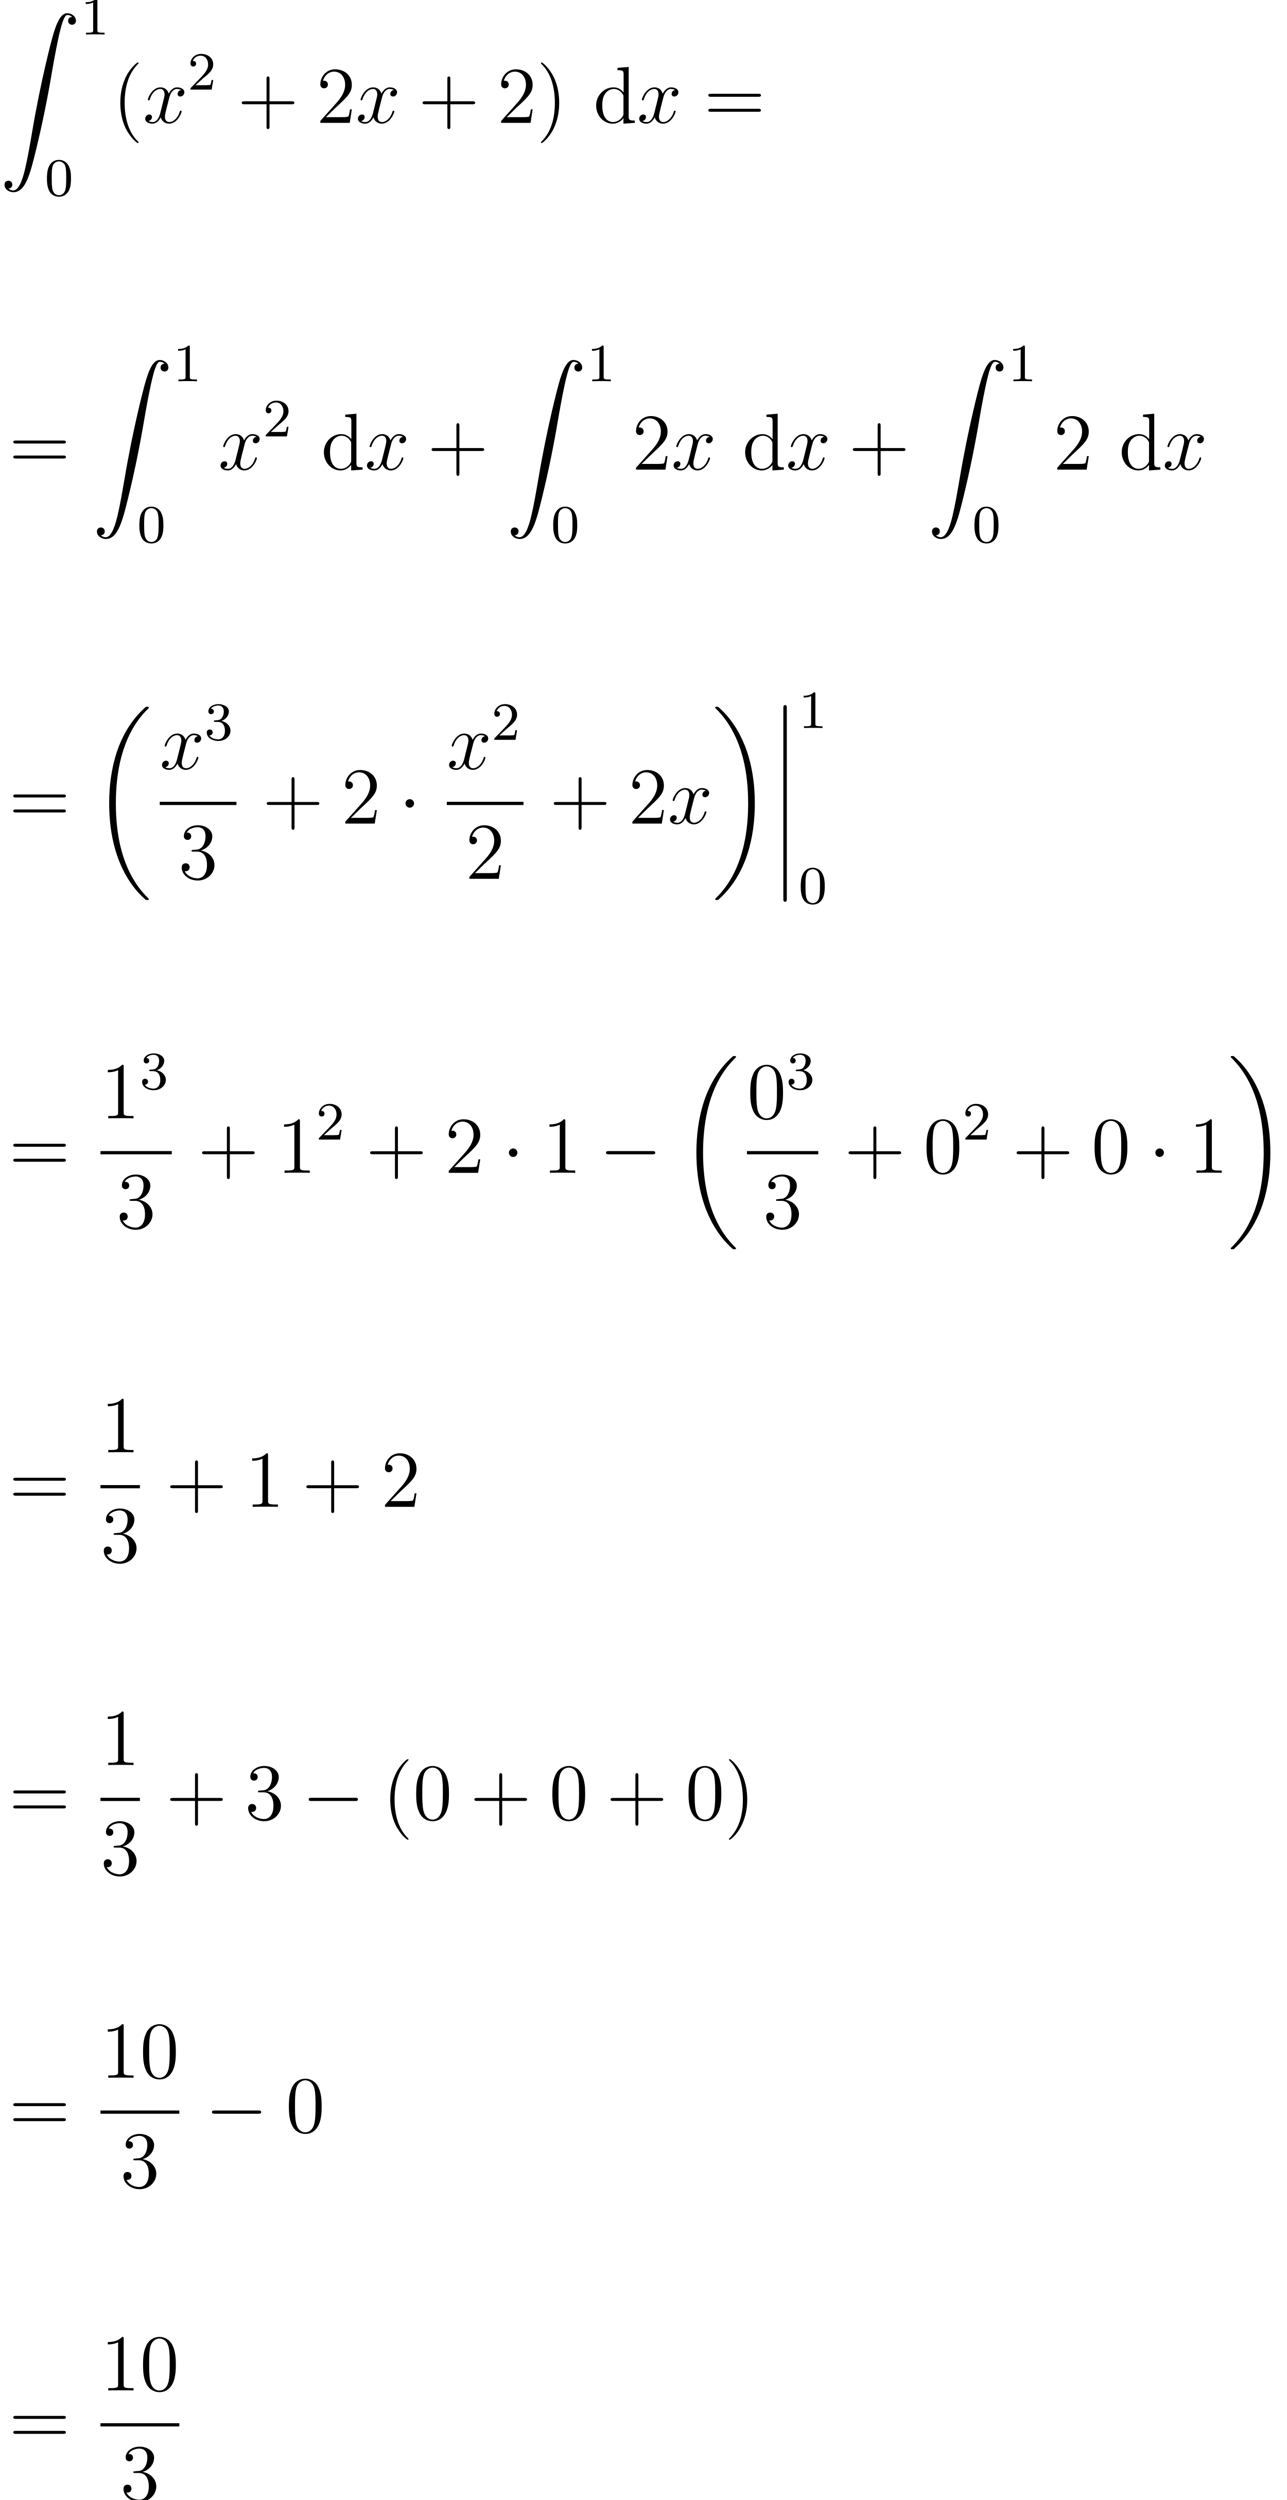 <?xml version='1.0' encoding='UTF-8'?>
<!-- This file was generated by dvisvgm 1.15.1 -->
<svg height='419.286pt' version='1.1' viewBox='-0.247 -0.283 215.885 419.286' width='215.885pt' xmlns='http://www.w3.org/2000/svg' xmlns:xlink='http://www.w3.org/1999/xlink'>
<defs>
<path d='M1.734 6.982C1.734 7.173 1.734 7.424 1.985 7.424C2.248 7.424 2.248 7.185 2.248 6.982V0.191C2.248 0 2.248 -0.251 1.997 -0.251C1.734 -0.251 1.734 -0.012 1.734 0.191V6.982Z' id='g0-12'/>
<path d='M8.369 28.083C8.369 28.035 8.345 28.011 8.321 27.975C7.878 27.533 7.077 26.732 6.276 25.441C4.352 22.356 3.479 18.471 3.479 13.868C3.479 10.652 3.909 6.504 5.882 2.941C6.826 1.243 7.807 0.263 8.333 -0.263C8.369 -0.299 8.369 -0.323 8.369 -0.359C8.369 -0.478 8.285 -0.478 8.118 -0.478S7.926 -0.478 7.747 -0.299C3.742 3.347 2.487 8.823 2.487 13.856C2.487 18.554 3.563 23.289 6.599 26.863C6.838 27.138 7.293 27.628 7.783 28.059C7.926 28.202 7.95 28.202 8.118 28.202S8.369 28.202 8.369 28.083Z' id='g0-18'/>
<path d='M6.3 13.868C6.3 9.17 5.224 4.435 2.188 0.861C1.949 0.586 1.494 0.096 1.004 -0.335C0.861 -0.478 0.837 -0.478 0.669 -0.478C0.526 -0.478 0.418 -0.478 0.418 -0.359C0.418 -0.311 0.466 -0.263 0.49 -0.239C0.909 0.191 1.71 0.992 2.511 2.283C4.435 5.368 5.308 9.253 5.308 13.856C5.308 17.072 4.878 21.22 2.905 24.783C1.961 26.481 0.968 27.473 0.466 27.975C0.442 28.011 0.418 28.047 0.418 28.083C0.418 28.202 0.526 28.202 0.669 28.202C0.837 28.202 0.861 28.202 1.04 28.023C5.045 24.377 6.3 18.901 6.3 13.868Z' id='g0-19'/>
<path d='M1.243 26.026C1.626 26.003 1.829 25.739 1.829 25.441C1.829 25.046 1.53 24.855 1.255 24.855C0.968 24.855 0.669 25.034 0.669 25.453C0.669 26.062 1.267 26.564 1.997 26.564C3.814 26.564 4.495 23.767 5.344 20.3C6.265 16.522 7.042 12.708 7.687 8.871C8.13 6.324 8.572 3.933 8.978 2.391C9.122 1.805 9.528 0.263 9.995 0.263C10.365 0.263 10.664 0.49 10.712 0.538C10.317 0.562 10.114 0.825 10.114 1.124C10.114 1.518 10.413 1.71 10.688 1.71C10.975 1.71 11.274 1.53 11.274 1.112C11.274 0.466 10.628 0 9.971 0C9.062 0 8.393 1.303 7.735 3.742C7.699 3.873 6.073 9.875 4.758 17.694C4.447 19.523 4.101 21.519 3.706 23.181C3.491 24.054 2.941 26.301 1.973 26.301C1.542 26.301 1.255 26.026 1.243 26.026Z' id='g0-90'/>
<path d='M3.897 -2.542C3.897 -3.395 3.81 -3.913 3.547 -4.423C3.196 -5.125 2.55 -5.3 2.112 -5.3C1.108 -5.3 0.741 -4.551 0.63 -4.328C0.343 -3.746 0.327 -2.957 0.327 -2.542C0.327 -2.016 0.351 -1.211 0.733 -0.574C1.1 0.016 1.69 0.167 2.112 0.167C2.495 0.167 3.18 0.048 3.579 -0.741C3.873 -1.315 3.897 -2.024 3.897 -2.542ZM2.112 -0.056C1.841 -0.056 1.291 -0.183 1.124 -1.02C1.036 -1.474 1.036 -2.224 1.036 -2.638C1.036 -3.188 1.036 -3.746 1.124 -4.184C1.291 -4.997 1.913 -5.077 2.112 -5.077C2.383 -5.077 2.933 -4.941 3.092 -4.216C3.188 -3.778 3.188 -3.18 3.188 -2.638C3.188 -2.168 3.188 -1.451 3.092 -1.004C2.925 -0.167 2.375 -0.056 2.112 -0.056Z' id='g3-48'/>
<path d='M2.503 -5.077C2.503 -5.292 2.487 -5.3 2.271 -5.3C1.945 -4.981 1.522 -4.79 0.765 -4.79V-4.527C0.98 -4.527 1.411 -4.527 1.873 -4.742V-0.654C1.873 -0.359 1.849 -0.263 1.092 -0.263H0.813V0C1.14 -0.024 1.825 -0.024 2.184 -0.024S3.236 -0.024 3.563 0V-0.263H3.284C2.527 -0.263 2.503 -0.359 2.503 -0.654V-5.077Z' id='g3-49'/>
<path d='M2.248 -1.626C2.375 -1.745 2.71 -2.008 2.837 -2.12C3.332 -2.574 3.802 -3.013 3.802 -3.738C3.802 -4.686 3.005 -5.3 2.008 -5.3C1.052 -5.3 0.422 -4.575 0.422 -3.865C0.422 -3.475 0.733 -3.419 0.845 -3.419C1.012 -3.419 1.259 -3.539 1.259 -3.842C1.259 -4.256 0.861 -4.256 0.765 -4.256C0.996 -4.838 1.53 -5.037 1.921 -5.037C2.662 -5.037 3.045 -4.407 3.045 -3.738C3.045 -2.909 2.463 -2.303 1.522 -1.339L0.518 -0.303C0.422 -0.215 0.422 -0.199 0.422 0H3.571L3.802 -1.427H3.555C3.531 -1.267 3.467 -0.869 3.371 -0.717C3.324 -0.654 2.718 -0.654 2.59 -0.654H1.172L2.248 -1.626Z' id='g3-50'/>
<path d='M2.016 -2.662C2.646 -2.662 3.045 -2.2 3.045 -1.363C3.045 -0.367 2.479 -0.072 2.056 -0.072C1.618 -0.072 1.02 -0.231 0.741 -0.654C1.028 -0.654 1.227 -0.837 1.227 -1.1C1.227 -1.355 1.044 -1.538 0.789 -1.538C0.574 -1.538 0.351 -1.403 0.351 -1.084C0.351 -0.327 1.164 0.167 2.072 0.167C3.132 0.167 3.873 -0.566 3.873 -1.363C3.873 -2.024 3.347 -2.63 2.534 -2.805C3.164 -3.029 3.634 -3.571 3.634 -4.208S2.917 -5.3 2.088 -5.3C1.235 -5.3 0.59 -4.838 0.59 -4.232C0.59 -3.937 0.789 -3.81 0.996 -3.81C1.243 -3.81 1.403 -3.985 1.403 -4.216C1.403 -4.511 1.148 -4.623 0.972 -4.631C1.307 -5.069 1.921 -5.093 2.064 -5.093C2.271 -5.093 2.877 -5.029 2.877 -4.208C2.877 -3.65 2.646 -3.316 2.534 -3.188C2.295 -2.941 2.112 -2.925 1.626 -2.893C1.474 -2.885 1.411 -2.877 1.411 -2.774C1.411 -2.662 1.482 -2.662 1.618 -2.662H2.016Z' id='g3-51'/>
<path d='M5.667 -4.878C5.284 -4.806 5.141 -4.519 5.141 -4.292C5.141 -4.005 5.368 -3.909 5.535 -3.909C5.894 -3.909 6.145 -4.22 6.145 -4.543C6.145 -5.045 5.571 -5.272 5.069 -5.272C4.34 -5.272 3.933 -4.555 3.826 -4.328C3.551 -5.224 2.809 -5.272 2.594 -5.272C1.375 -5.272 0.729 -3.706 0.729 -3.443C0.729 -3.395 0.777 -3.335 0.861 -3.335C0.956 -3.335 0.98 -3.407 1.004 -3.455C1.411 -4.782 2.212 -5.033 2.558 -5.033C3.096 -5.033 3.204 -4.531 3.204 -4.244C3.204 -3.981 3.132 -3.706 2.989 -3.132L2.582 -1.494C2.403 -0.777 2.056 -0.12 1.423 -0.12C1.363 -0.12 1.064 -0.12 0.813 -0.275C1.243 -0.359 1.339 -0.717 1.339 -0.861C1.339 -1.1 1.16 -1.243 0.933 -1.243C0.646 -1.243 0.335 -0.992 0.335 -0.61C0.335 -0.108 0.897 0.12 1.411 0.12C1.985 0.12 2.391 -0.335 2.642 -0.825C2.833 -0.12 3.431 0.12 3.873 0.12C5.093 0.12 5.738 -1.447 5.738 -1.71C5.738 -1.769 5.691 -1.817 5.619 -1.817C5.511 -1.817 5.499 -1.757 5.464 -1.662C5.141 -0.61 4.447 -0.12 3.909 -0.12C3.491 -0.12 3.264 -0.43 3.264 -0.921C3.264 -1.184 3.312 -1.375 3.503 -2.164L3.921 -3.79C4.101 -4.507 4.507 -5.033 5.057 -5.033C5.081 -5.033 5.416 -5.033 5.667 -4.878Z' id='g2-120'/>
<path d='M7.878 -2.75C8.082 -2.75 8.297 -2.75 8.297 -2.989S8.082 -3.228 7.878 -3.228H1.411C1.207 -3.228 0.992 -3.228 0.992 -2.989S1.207 -2.75 1.411 -2.75H7.878Z' id='g1-0'/>
<path d='M2.295 -2.989C2.295 -3.335 2.008 -3.622 1.662 -3.622S1.028 -3.335 1.028 -2.989S1.315 -2.355 1.662 -2.355S2.295 -2.642 2.295 -2.989Z' id='g1-1'/>
<path d='M3.885 2.905C3.885 2.869 3.885 2.845 3.682 2.642C2.487 1.435 1.817 -0.538 1.817 -2.977C1.817 -5.296 2.379 -7.293 3.766 -8.703C3.885 -8.811 3.885 -8.835 3.885 -8.871C3.885 -8.942 3.826 -8.966 3.778 -8.966C3.622 -8.966 2.642 -8.106 2.056 -6.934C1.447 -5.727 1.172 -4.447 1.172 -2.977C1.172 -1.913 1.339 -0.49 1.961 0.789C2.666 2.224 3.646 3.001 3.778 3.001C3.826 3.001 3.885 2.977 3.885 2.905Z' id='g4-40'/>
<path d='M3.371 -2.977C3.371 -3.885 3.252 -5.368 2.582 -6.755C1.877 -8.189 0.897 -8.966 0.765 -8.966C0.717 -8.966 0.658 -8.942 0.658 -8.871C0.658 -8.835 0.658 -8.811 0.861 -8.608C2.056 -7.4 2.726 -5.428 2.726 -2.989C2.726 -0.669 2.164 1.327 0.777 2.738C0.658 2.845 0.658 2.869 0.658 2.905C0.658 2.977 0.717 3.001 0.765 3.001C0.921 3.001 1.901 2.14 2.487 0.968C3.096 -0.251 3.371 -1.542 3.371 -2.977Z' id='g4-41'/>
<path d='M4.77 -2.762H8.07C8.237 -2.762 8.452 -2.762 8.452 -2.977C8.452 -3.204 8.249 -3.204 8.07 -3.204H4.77V-6.504C4.77 -6.671 4.77 -6.886 4.555 -6.886C4.328 -6.886 4.328 -6.683 4.328 -6.504V-3.204H1.028C0.861 -3.204 0.646 -3.204 0.646 -2.989C0.646 -2.762 0.849 -2.762 1.028 -2.762H4.328V0.538C4.328 0.705 4.328 0.921 4.543 0.921C4.77 0.921 4.77 0.717 4.77 0.538V-2.762Z' id='g4-43'/>
<path d='M5.356 -3.826C5.356 -4.818 5.296 -5.786 4.866 -6.695C4.376 -7.687 3.515 -7.95 2.929 -7.95C2.236 -7.95 1.387 -7.603 0.944 -6.611C0.61 -5.858 0.49 -5.117 0.49 -3.826C0.49 -2.666 0.574 -1.793 1.004 -0.944C1.47 -0.036 2.295 0.251 2.917 0.251C3.957 0.251 4.555 -0.371 4.902 -1.064C5.332 -1.961 5.356 -3.132 5.356 -3.826ZM2.917 0.012C2.534 0.012 1.757 -0.203 1.53 -1.506C1.399 -2.224 1.399 -3.132 1.399 -3.969C1.399 -4.949 1.399 -5.834 1.59 -6.539C1.793 -7.34 2.403 -7.711 2.917 -7.711C3.371 -7.711 4.065 -7.436 4.292 -6.408C4.447 -5.727 4.447 -4.782 4.447 -3.969C4.447 -3.168 4.447 -2.26 4.316 -1.53C4.089 -0.215 3.335 0.012 2.917 0.012Z' id='g4-48'/>
<path d='M3.443 -7.663C3.443 -7.938 3.443 -7.95 3.204 -7.95C2.917 -7.627 2.319 -7.185 1.088 -7.185V-6.838C1.363 -6.838 1.961 -6.838 2.618 -7.149V-0.921C2.618 -0.49 2.582 -0.347 1.53 -0.347H1.16V0C1.482 -0.024 2.642 -0.024 3.037 -0.024S4.579 -0.024 4.902 0V-0.347H4.531C3.479 -0.347 3.443 -0.49 3.443 -0.921V-7.663Z' id='g4-49'/>
<path d='M5.26 -2.008H4.997C4.961 -1.805 4.866 -1.148 4.746 -0.956C4.663 -0.849 3.981 -0.849 3.622 -0.849H1.411C1.734 -1.124 2.463 -1.889 2.774 -2.176C4.591 -3.85 5.26 -4.471 5.26 -5.655C5.26 -7.03 4.172 -7.95 2.786 -7.95S0.586 -6.767 0.586 -5.738C0.586 -5.129 1.112 -5.129 1.148 -5.129C1.399 -5.129 1.71 -5.308 1.71 -5.691C1.71 -6.025 1.482 -6.253 1.148 -6.253C1.04 -6.253 1.016 -6.253 0.98 -6.241C1.207 -7.054 1.853 -7.603 2.63 -7.603C3.646 -7.603 4.268 -6.755 4.268 -5.655C4.268 -4.639 3.682 -3.754 3.001 -2.989L0.586 -0.287V0H4.949L5.26 -2.008Z' id='g4-50'/>
<path d='M2.2 -4.292C1.997 -4.28 1.949 -4.268 1.949 -4.16C1.949 -4.041 2.008 -4.041 2.224 -4.041H2.774C3.79 -4.041 4.244 -3.204 4.244 -2.056C4.244 -0.49 3.431 -0.072 2.845 -0.072C2.271 -0.072 1.291 -0.347 0.944 -1.136C1.327 -1.076 1.674 -1.291 1.674 -1.722C1.674 -2.068 1.423 -2.307 1.088 -2.307C0.801 -2.307 0.49 -2.14 0.49 -1.686C0.49 -0.622 1.554 0.251 2.881 0.251C4.304 0.251 5.356 -0.837 5.356 -2.044C5.356 -3.144 4.471 -4.005 3.324 -4.208C4.364 -4.507 5.033 -5.38 5.033 -6.312C5.033 -7.257 4.053 -7.95 2.893 -7.95C1.698 -7.95 0.813 -7.221 0.813 -6.348C0.813 -5.87 1.184 -5.774 1.363 -5.774C1.614 -5.774 1.901 -5.954 1.901 -6.312C1.901 -6.695 1.614 -6.862 1.351 -6.862C1.279 -6.862 1.255 -6.862 1.219 -6.85C1.674 -7.663 2.798 -7.663 2.857 -7.663C3.252 -7.663 4.029 -7.484 4.029 -6.312C4.029 -6.085 3.993 -5.416 3.646 -4.902C3.288 -4.376 2.881 -4.34 2.558 -4.328L2.2 -4.292Z' id='g4-51'/>
<path d='M8.07 -3.873C8.237 -3.873 8.452 -3.873 8.452 -4.089C8.452 -4.316 8.249 -4.316 8.07 -4.316H1.028C0.861 -4.316 0.646 -4.316 0.646 -4.101C0.646 -3.873 0.849 -3.873 1.028 -3.873H8.07ZM8.07 -1.65C8.237 -1.65 8.452 -1.65 8.452 -1.865C8.452 -2.092 8.249 -2.092 8.07 -2.092H1.028C0.861 -2.092 0.646 -2.092 0.646 -1.877C0.646 -1.65 0.849 -1.65 1.028 -1.65H8.07Z' id='g4-61'/>
<path d='M3.587 -8.165V-7.819C4.399 -7.819 4.495 -7.735 4.495 -7.149V-4.507C4.244 -4.854 3.73 -5.272 3.001 -5.272C1.614 -5.272 0.418 -4.101 0.418 -2.57C0.418 -1.052 1.554 0.12 2.869 0.12C3.778 0.12 4.304 -0.478 4.471 -0.705V0.12L6.157 0V-0.347C5.344 -0.347 5.248 -0.43 5.248 -1.016V-8.297L3.587 -8.165ZM4.471 -1.399C4.471 -1.184 4.471 -1.148 4.304 -0.885C4.017 -0.466 3.527 -0.12 2.929 -0.12C2.618 -0.12 1.327 -0.239 1.327 -2.558C1.327 -3.419 1.47 -3.897 1.734 -4.292C1.973 -4.663 2.451 -5.033 3.049 -5.033C3.79 -5.033 4.208 -4.495 4.328 -4.304C4.471 -4.101 4.471 -4.077 4.471 -3.862V-1.399Z' id='g4-100'/>
</defs>
<g id='page1' transform='matrix(1.13 0 0 1.13 -66.246 -75.732)'>
<use x='58.406' xlink:href='#g0-90' y='68.731'/>
<use x='70.361' xlink:href='#g3-49' y='71.886'/>
<use x='65.047' xlink:href='#g3-48' y='95.797'/>
<use x='75.093' xlink:href='#g4-40' y='85.004'/>
<use x='79.629' xlink:href='#g2-120' y='85.004'/>
<use x='86.256' xlink:href='#g3-50' y='80.067'/>
<use x='93.645' xlink:href='#g4-43' y='85.004'/>
<use x='105.372' xlink:href='#g4-50' y='85.004'/>
<use x='111.203' xlink:href='#g2-120' y='85.004'/>
<use x='120.487' xlink:href='#g4-43' y='85.004'/>
<use x='132.214' xlink:href='#g4-50' y='85.004'/>
<use x='138.046' xlink:href='#g4-41' y='85.004'/>
<use x='146.483' xlink:href='#g4-100' y='85.004'/>
<use x='152.962' xlink:href='#g2-120' y='85.004'/>
<use x='162.91' xlink:href='#g4-61' y='85.004'/>
<use x='59.734' xlink:href='#g4-61' y='136.466'/>
<use x='72.126' xlink:href='#g0-90' y='120.194'/>
<use x='84.081' xlink:href='#g3-49' y='123.349'/>
<use x='78.767' xlink:href='#g3-48' y='147.259'/>
<use x='90.806' xlink:href='#g2-120' y='136.466'/>
<use x='97.433' xlink:href='#g3-50' y='131.53'/>
<use x='106.067' xlink:href='#g4-100' y='136.466'/>
<use x='112.546' xlink:href='#g2-120' y='136.466'/>
<use x='121.83' xlink:href='#g4-43' y='136.466'/>
<use x='133.557' xlink:href='#g0-90' y='120.194'/>
<use x='145.513' xlink:href='#g3-49' y='123.349'/>
<use x='140.199' xlink:href='#g3-48' y='147.259'/>
<use x='152.237' xlink:href='#g4-50' y='136.466'/>
<use x='158.068' xlink:href='#g2-120' y='136.466'/>
<use x='168.598' xlink:href='#g4-100' y='136.466'/>
<use x='175.077' xlink:href='#g2-120' y='136.466'/>
<use x='184.361' xlink:href='#g4-43' y='136.466'/>
<use x='196.088' xlink:href='#g0-90' y='120.194'/>
<use x='208.043' xlink:href='#g3-49' y='123.349'/>
<use x='202.73' xlink:href='#g3-48' y='147.259'/>
<use x='214.768' xlink:href='#g4-50' y='136.466'/>
<use x='224.501' xlink:href='#g4-100' y='136.466'/>
<use x='230.98' xlink:href='#g2-120' y='136.466'/>
<use x='59.734' xlink:href='#g4-61' y='188.992'/>
<use x='72.126' xlink:href='#g0-18' y='172.135'/>
<use x='82.121' xlink:href='#g2-120' y='180.904'/>
<use x='88.749' xlink:href='#g3-51' y='176.566'/>
<rect height='0.478' width='11.384' x='82.121' y='185.764'/>
<use x='84.887' xlink:href='#g4-51' y='197.193'/>
<use x='97.358' xlink:href='#g4-43' y='188.992'/>
<use x='109.085' xlink:href='#g4-50' y='188.992'/>
<use x='117.573' xlink:href='#g1-1' y='188.992'/>
<use x='124.734' xlink:href='#g2-120' y='180.904'/>
<use x='131.361' xlink:href='#g3-50' y='176.566'/>
<rect height='0.478' width='11.384' x='124.734' y='185.764'/>
<use x='127.499' xlink:href='#g4-50' y='197.193'/>
<use x='139.97' xlink:href='#g4-43' y='188.992'/>
<use x='151.698' xlink:href='#g4-50' y='188.992'/>
<use x='157.529' xlink:href='#g2-120' y='188.992'/>
<use x='164.156' xlink:href='#g0-19' y='172.135'/>
<use x='172.956' xlink:href='#g0-12' y='171.657'/>
<use x='172.956' xlink:href='#g0-12' y='178.83'/>
<use x='172.956' xlink:href='#g0-12' y='186.003'/>
<use x='172.956' xlink:href='#g0-12' y='193.176'/>
<use x='176.941' xlink:href='#g3-49' y='174.812'/>
<use x='176.941' xlink:href='#g3-48' y='200.848'/>
<use x='59.734' xlink:href='#g4-61' y='240.826'/>
<use x='73.321' xlink:href='#g4-49' y='232.738'/>
<use x='79.152' xlink:href='#g3-51' y='228.4'/>
<rect height='0.478' width='10.585' x='73.321' y='237.598'/>
<use x='75.687' xlink:href='#g4-51' y='249.027'/>
<use x='87.759' xlink:href='#g4-43' y='240.826'/>
<use x='99.486' xlink:href='#g4-49' y='240.826'/>
<use x='105.317' xlink:href='#g3-50' y='235.89'/>
<use x='112.706' xlink:href='#g4-43' y='240.826'/>
<use x='124.433' xlink:href='#g4-50' y='240.826'/>
<use x='132.921' xlink:href='#g1-1' y='240.826'/>
<use x='138.886' xlink:href='#g4-49' y='240.826'/>
<use x='147.374' xlink:href='#g1-0' y='240.826'/>
<use x='159.294' xlink:href='#g0-18' y='223.969'/>
<use x='169.29' xlink:href='#g4-48' y='232.738'/>
<use x='175.121' xlink:href='#g3-51' y='228.4'/>
<rect height='0.478' width='10.585' x='169.29' y='237.598'/>
<use x='171.656' xlink:href='#g4-51' y='249.027'/>
<use x='183.728' xlink:href='#g4-43' y='240.826'/>
<use x='195.455' xlink:href='#g4-48' y='240.826'/>
<use x='201.286' xlink:href='#g3-50' y='235.89'/>
<use x='208.675' xlink:href='#g4-43' y='240.826'/>
<use x='220.402' xlink:href='#g4-48' y='240.826'/>
<use x='228.89' xlink:href='#g1-1' y='240.826'/>
<use x='234.855' xlink:href='#g4-49' y='240.826'/>
<use x='240.687' xlink:href='#g0-19' y='223.969'/>
<use x='59.734' xlink:href='#g4-61' y='290.392'/>
<use x='73.321' xlink:href='#g4-49' y='282.304'/>
<rect height='0.478' width='5.853' x='73.321' y='287.164'/>
<use x='73.321' xlink:href='#g4-51' y='298.592'/>
<use x='83.026' xlink:href='#g4-43' y='290.392'/>
<use x='94.754' xlink:href='#g4-49' y='290.392'/>
<use x='103.241' xlink:href='#g4-43' y='290.392'/>
<use x='114.969' xlink:href='#g4-50' y='290.392'/>
<use x='59.734' xlink:href='#g4-61' y='336.801'/>
<use x='73.321' xlink:href='#g4-49' y='328.713'/>
<rect height='0.478' width='5.853' x='73.321' y='333.573'/>
<use x='73.321' xlink:href='#g4-51' y='345.001'/>
<use x='83.026' xlink:href='#g4-43' y='336.801'/>
<use x='94.754' xlink:href='#g4-51' y='336.801'/>
<use x='103.241' xlink:href='#g1-0' y='336.801'/>
<use x='115.162' xlink:href='#g4-40' y='336.801'/>
<use x='119.697' xlink:href='#g4-48' y='336.801'/>
<use x='128.185' xlink:href='#g4-43' y='336.801'/>
<use x='139.912' xlink:href='#g4-48' y='336.801'/>
<use x='148.4' xlink:href='#g4-43' y='336.801'/>
<use x='160.127' xlink:href='#g4-48' y='336.801'/>
<use x='165.958' xlink:href='#g4-41' y='336.801'/>
<use x='59.734' xlink:href='#g4-61' y='383.209'/>
<use x='73.321' xlink:href='#g4-49' y='375.122'/>
<use x='79.152' xlink:href='#g4-48' y='375.122'/>
<rect height='0.478' width='11.706' x='73.321' y='379.981'/>
<use x='76.248' xlink:href='#g4-51' y='391.41'/>
<use x='88.879' xlink:href='#g1-0' y='383.209'/>
<use x='100.8' xlink:href='#g4-48' y='383.209'/>
<use x='59.734' xlink:href='#g4-61' y='429.618'/>
<use x='73.321' xlink:href='#g4-49' y='421.53'/>
<use x='79.152' xlink:href='#g4-48' y='421.53'/>
<rect height='0.478' width='11.706' x='73.321' y='426.39'/>
<use x='76.248' xlink:href='#g4-51' y='437.819'/>
</g>
</svg>
